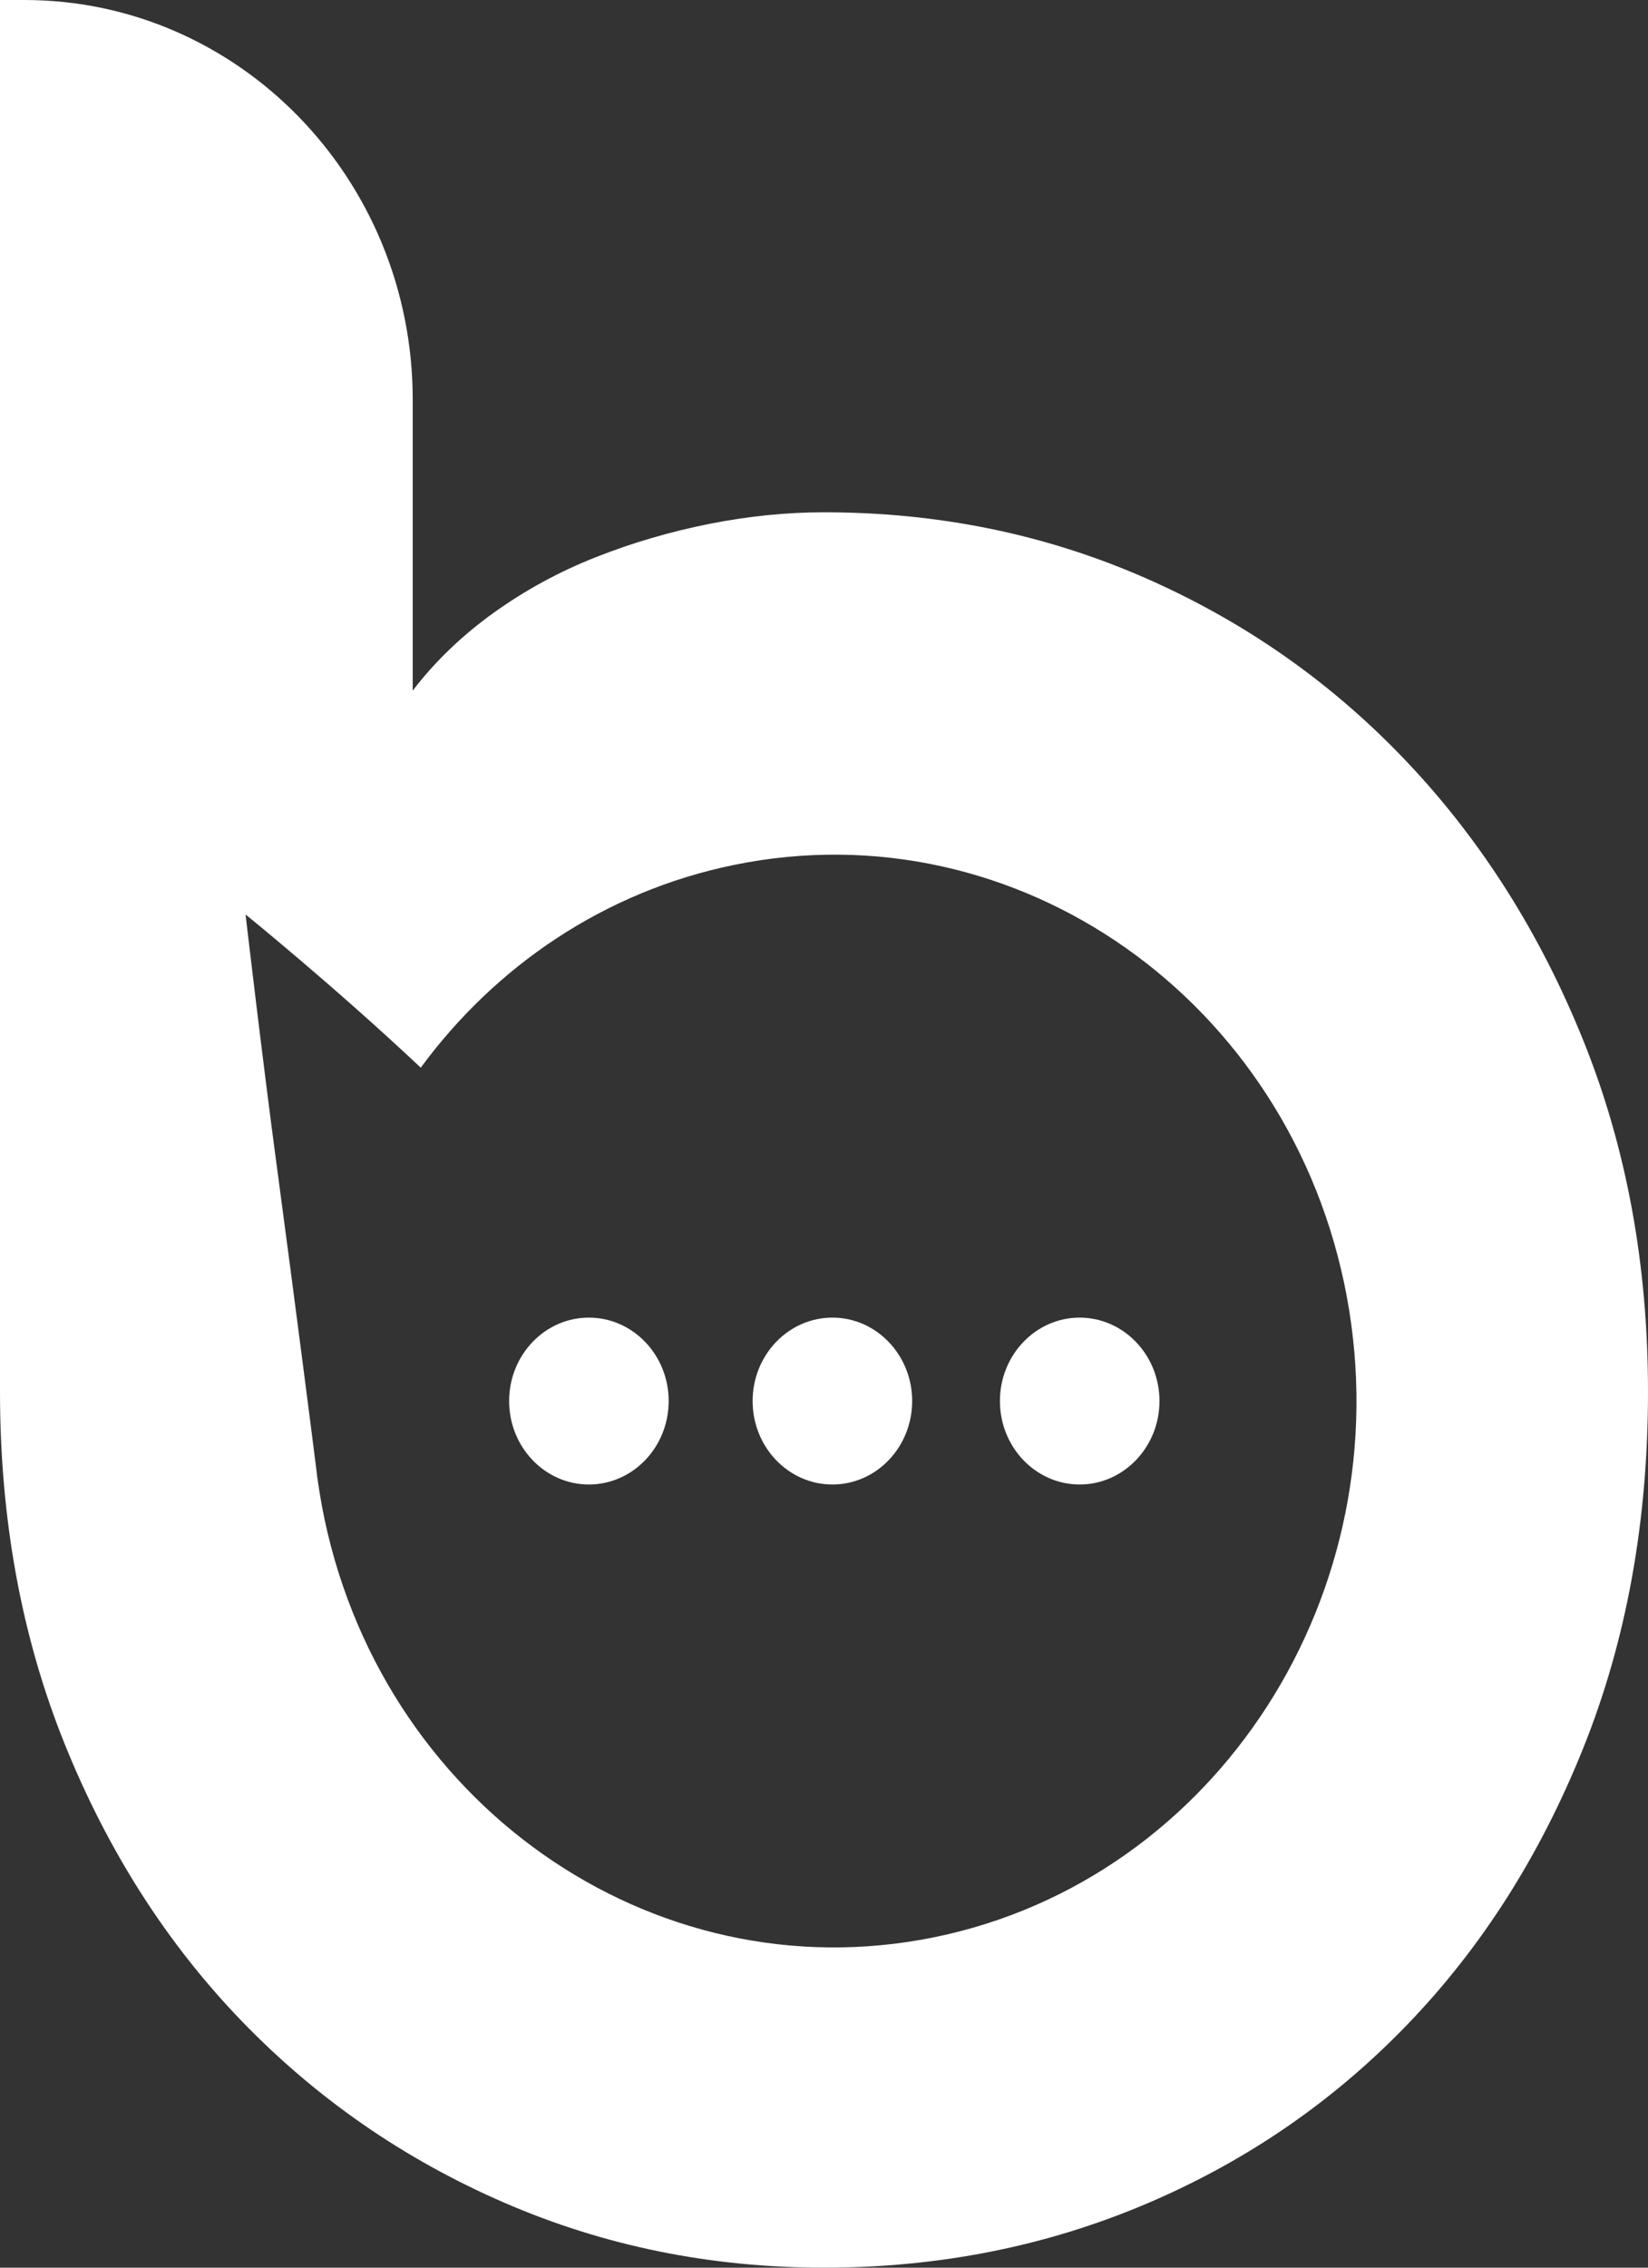 <svg width="16" height="22" viewBox="0 0 16 22" fill="none" xmlns="http://www.w3.org/2000/svg">
<rect x="0" y="0" width="16" height="22" fill="#333333" stroke="none"/>
<path fill-rule="evenodd" clip-rule="evenodd" d="M16 13.5C16 14.764 15.79 15.917 15.371 16.96C14.952 18.003 14.382 18.898 13.66 19.645C12.938 20.393 12.093 20.972 11.123 21.383C10.152 21.794 9.112 22 8 22C6.898 22 5.862 21.789 4.892 21.368C3.922 20.947 3.074 20.36 2.347 19.608C1.621 18.856 1.048 17.96 0.629 16.922C0.21 15.884 0 14.743 0 13.5L0 0L0.237 0C2.319 0 4.007 1.736 4.007 3.878L4.007 6.7C4.222 6.419 4.483 6.168 4.79 5.947C5.097 5.727 5.428 5.546 5.784 5.406C6.14 5.265 6.508 5.158 6.889 5.082C7.269 5.007 7.639 4.97 8 4.97C9.112 4.97 10.152 5.183 11.123 5.609C12.093 6.035 12.938 6.629 13.66 7.392C14.382 8.154 14.952 9.054 15.371 10.092C15.79 11.13 16 12.266 16 13.5ZM4.085 10.358C4.811 9.372 5.869 8.648 7.127 8.391C9.873 7.829 12.538 9.705 13.075 12.575C13.611 15.446 11.818 18.233 9.072 18.794C6.327 19.355 3.662 17.48 3.125 14.609C3.108 14.516 3.093 14.423 3.08 14.329L3.068 14.23C3.025 13.889 2.875 12.715 2.686 11.303C2.55 10.294 2.384 8.872 2.384 8.872C2.384 8.872 3.236 9.56 4.085 10.358ZM5.717 12.783C6.145 12.783 6.492 13.146 6.492 13.592C6.492 14.039 6.145 14.402 5.717 14.402C5.29 14.402 4.943 14.039 4.943 13.592C4.943 13.146 5.29 12.783 5.717 12.783ZM10.482 12.783C10.909 12.783 11.257 13.146 11.257 13.592C11.257 14.039 10.909 14.402 10.482 14.402C10.055 14.402 9.708 14.039 9.708 13.592C9.708 13.146 10.055 12.783 10.482 12.783ZM8.082 12.783C8.509 12.783 8.856 13.146 8.856 13.592C8.856 14.039 8.509 14.402 8.082 14.402C7.654 14.402 7.307 14.039 7.307 13.592C7.307 13.146 7.654 12.783 8.082 12.783Z" fill="white"/>
</svg>

